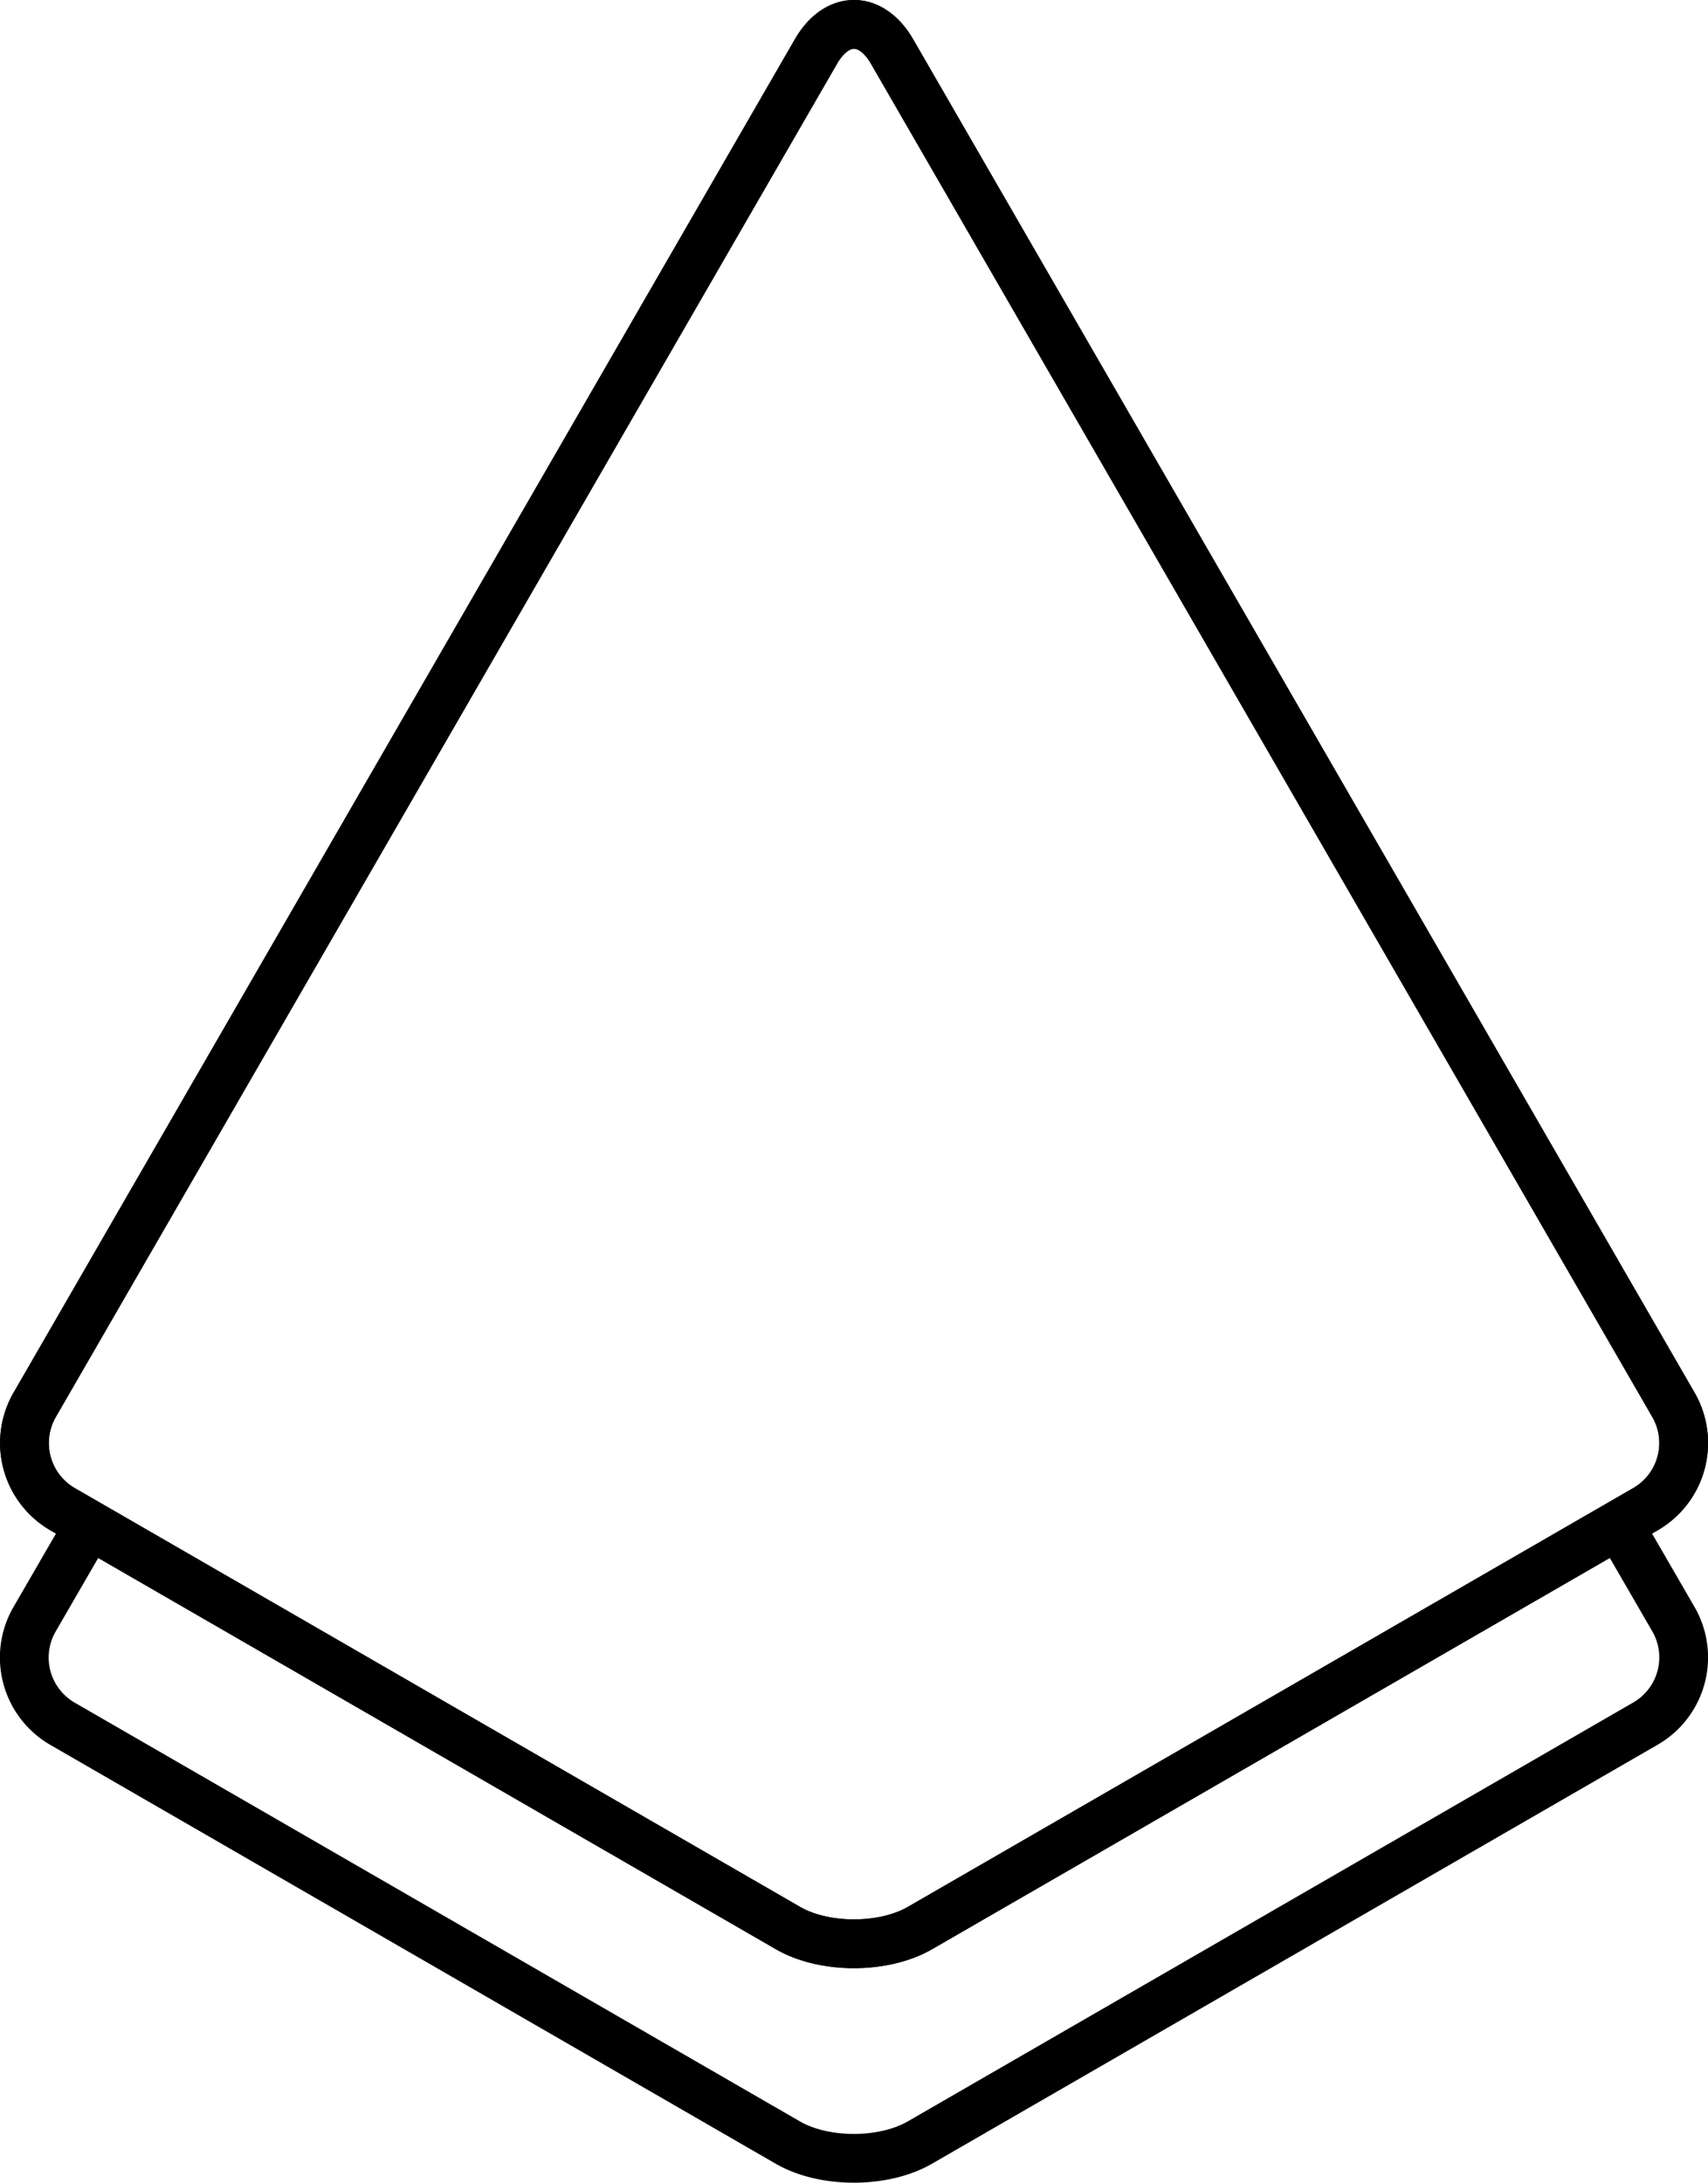<svg xmlns="http://www.w3.org/2000/svg" viewBox="0 0 560.28 715.94"><defs><style>.cls-1,.cls-2{fill:none;stroke:#000;stroke-width:16px;}.cls-1{stroke-linejoin:round;}.cls-2{stroke-miterlimit:10;}</style></defs><title>DashLogo-Black</title><g id="Layer_2" data-name="Layer 2"><g id="Layer_3" data-name="Layer 3"><path class="cls-1" d="M29.29,500.11l-18,31.1a25.09,25.09,0,0,0,9.15,34.16l238,137.41c11.91,6.88,31.39,6.88,43.3,0l238-137.41A25.08,25.08,0,0,0,549,531.21l-18-31.1"/><path class="cls-2" d="M11.33,460.88A25.08,25.08,0,0,0,20.48,495l238,137.41c11.91,6.88,31.39,6.88,43.3,0L539.8,495A25.07,25.07,0,0,0,549,460.88L292.64,16.93c-6.87-11.91-18.12-11.91-25,0Z"/><path class="cls-1" d="M11.33,460.88A25.08,25.08,0,0,0,20.48,495l238,137.41c11.91,6.88,31.39,6.88,43.3,0L539.8,495A25.07,25.07,0,0,0,549,460.88L292.64,16.93c-6.87-11.91-18.12-11.91-25,0Z"/></g></g></svg>